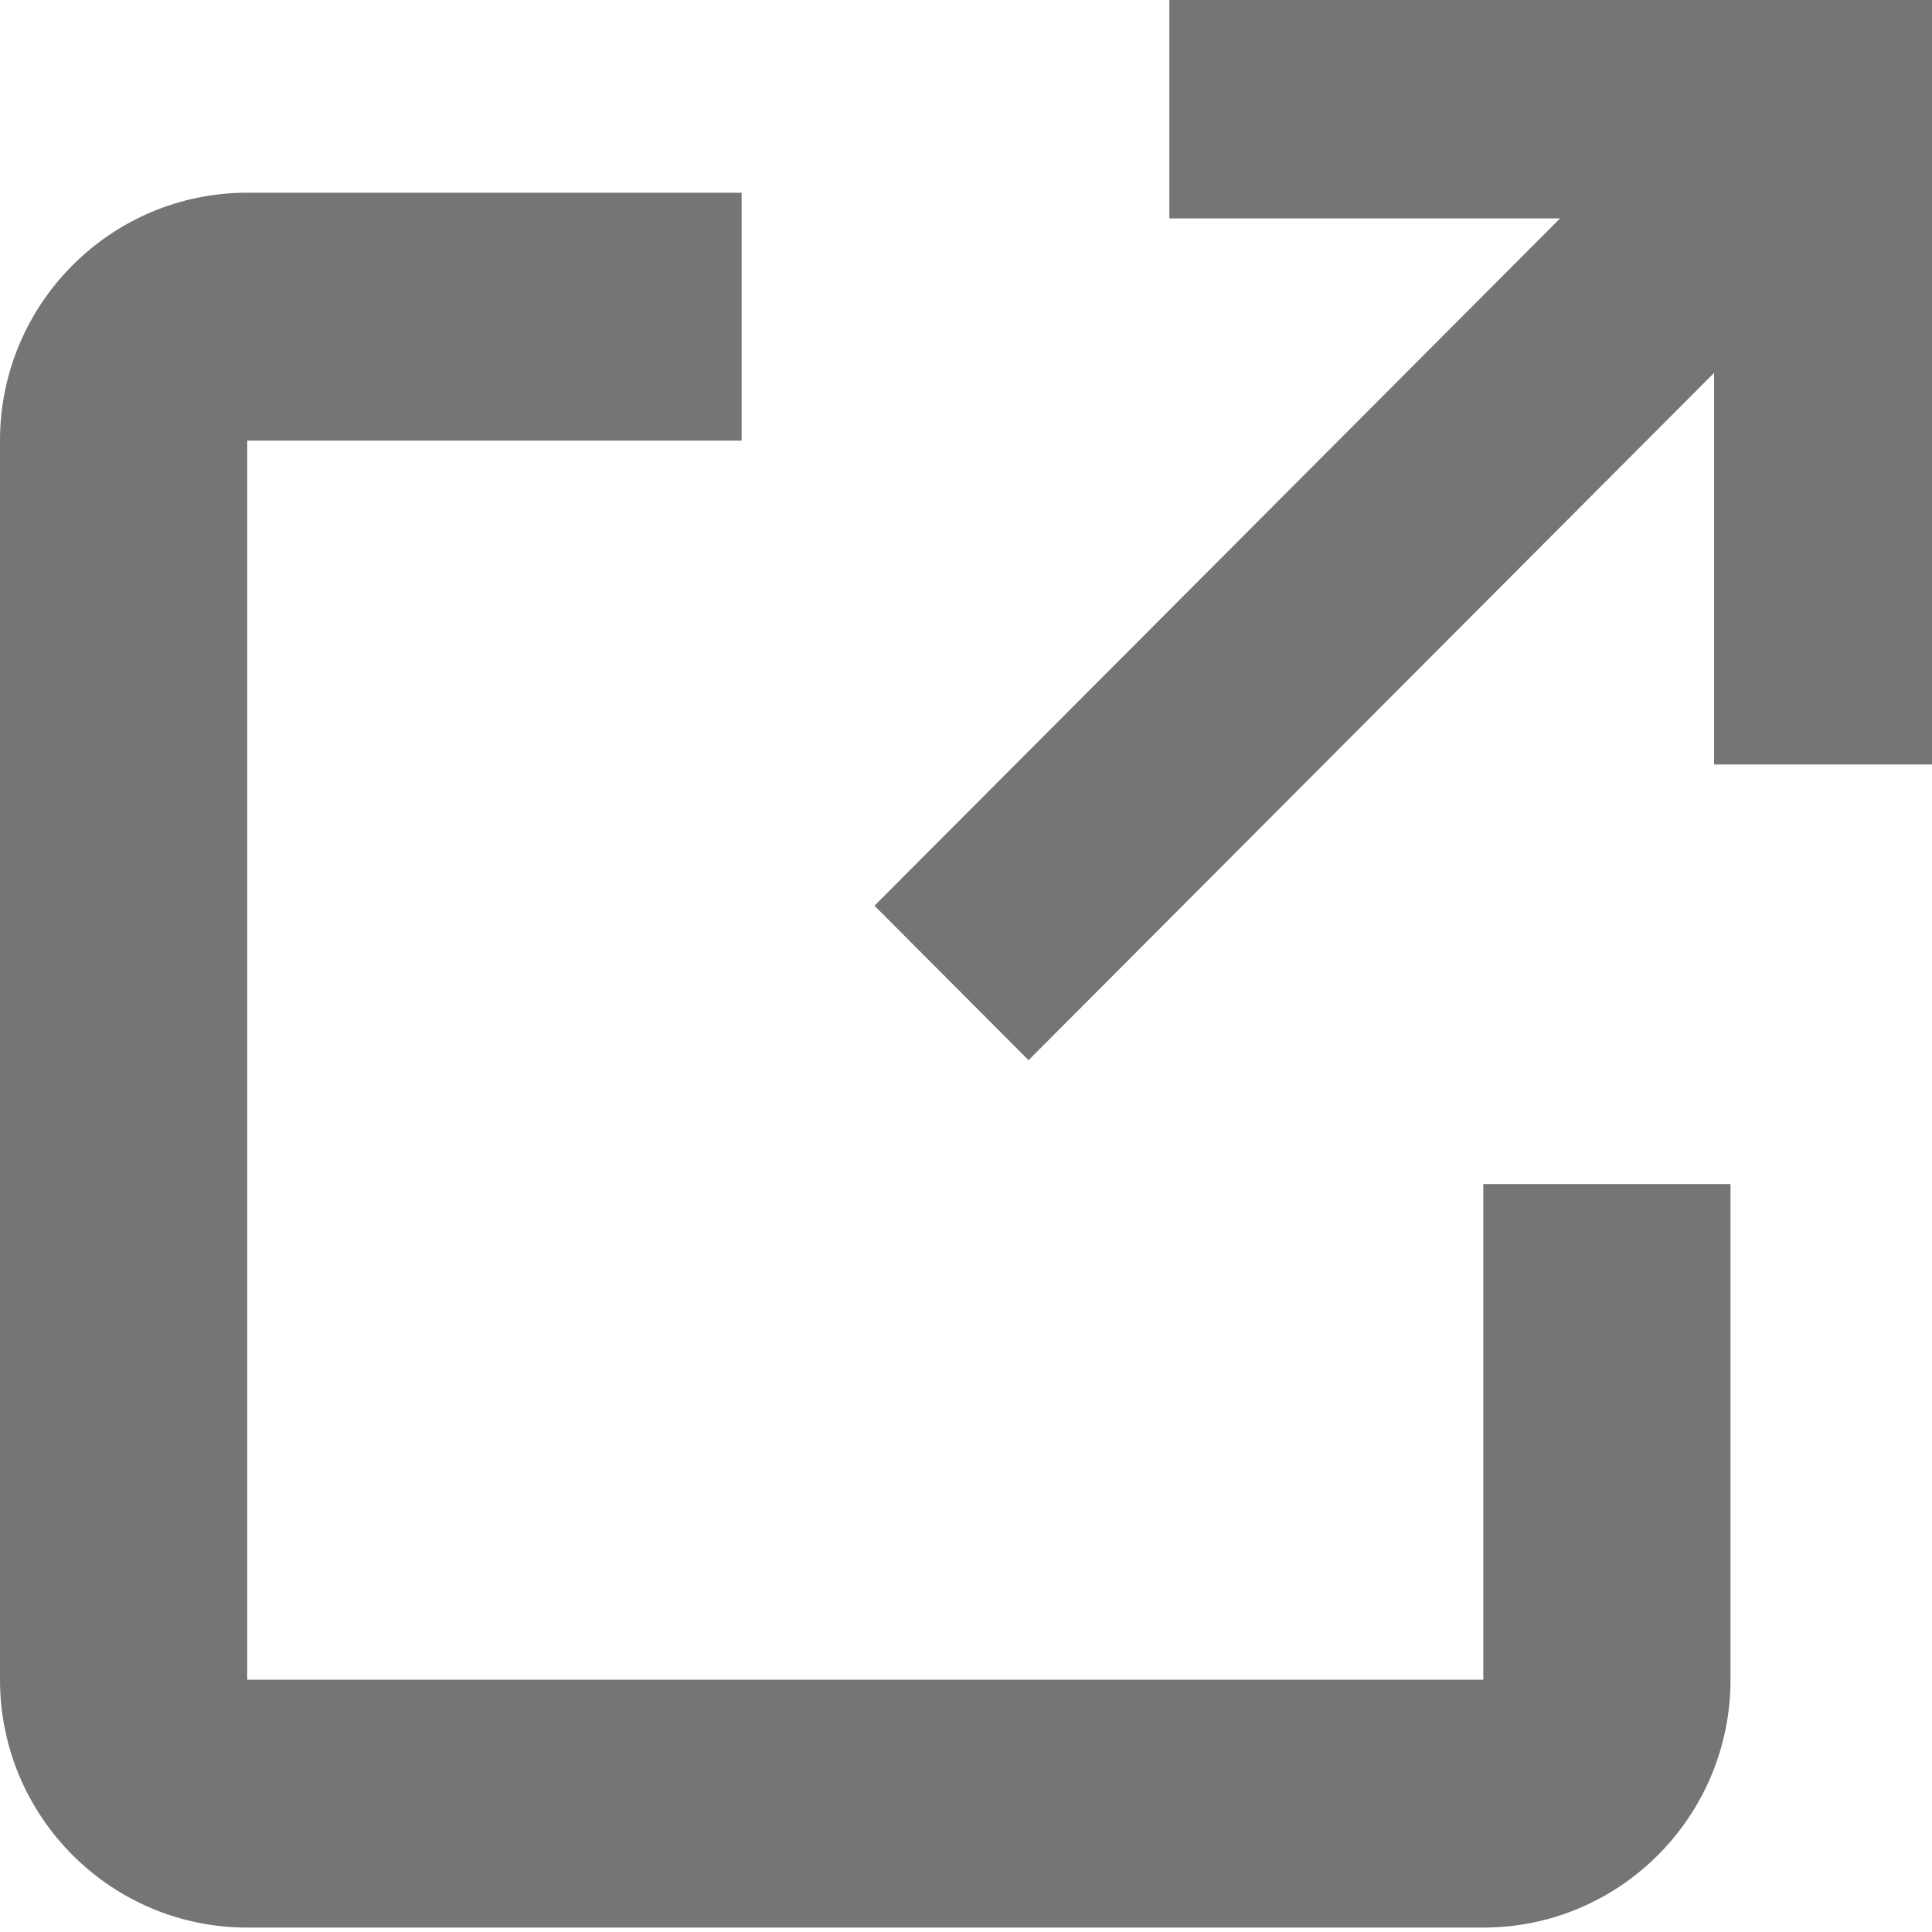 <?xml version="1.0" encoding="UTF-8"?>
<svg width="24px" height="24px" viewBox="0 0 24 24" version="1.1" xmlns="http://www.w3.org/2000/svg" xmlns:xlink="http://www.w3.org/1999/xlink">
    <title>Group</title>
    <desc>Created with Sketch.</desc>
    <g stroke="none" stroke-width="1" fill="none" fill-rule="evenodd">
        <g transform="translate(0, -1)">
            <rect x="0" y="0" width="24" height="24"></rect>
            <path d="M9.213,3.394 L9.213,6.473 L3.071,6.473 L3.071,21.866 L18.426,21.866 L18.426,15.709 L21.497,15.709 L21.497,21.866 C21.497,23.566 20.121,24.945 18.426,24.945 L18.426,24.945 L3.071,24.945 C1.376,24.945 0,23.566 0,21.866 L0,21.866 L0,6.473 C0,4.774 1.376,3.394 3.071,3.394 L3.071,3.394 L9.213,3.394 Z M24,1 L24,10.497 L21.293,10.497 L21.293,5.632 L12.777,14.17 L10.863,12.251 L19.38,3.713 L14.526,3.713 L14.526,1 L24,1 Z" fill="#757575"></path>
        </g>
    </g>
</svg>